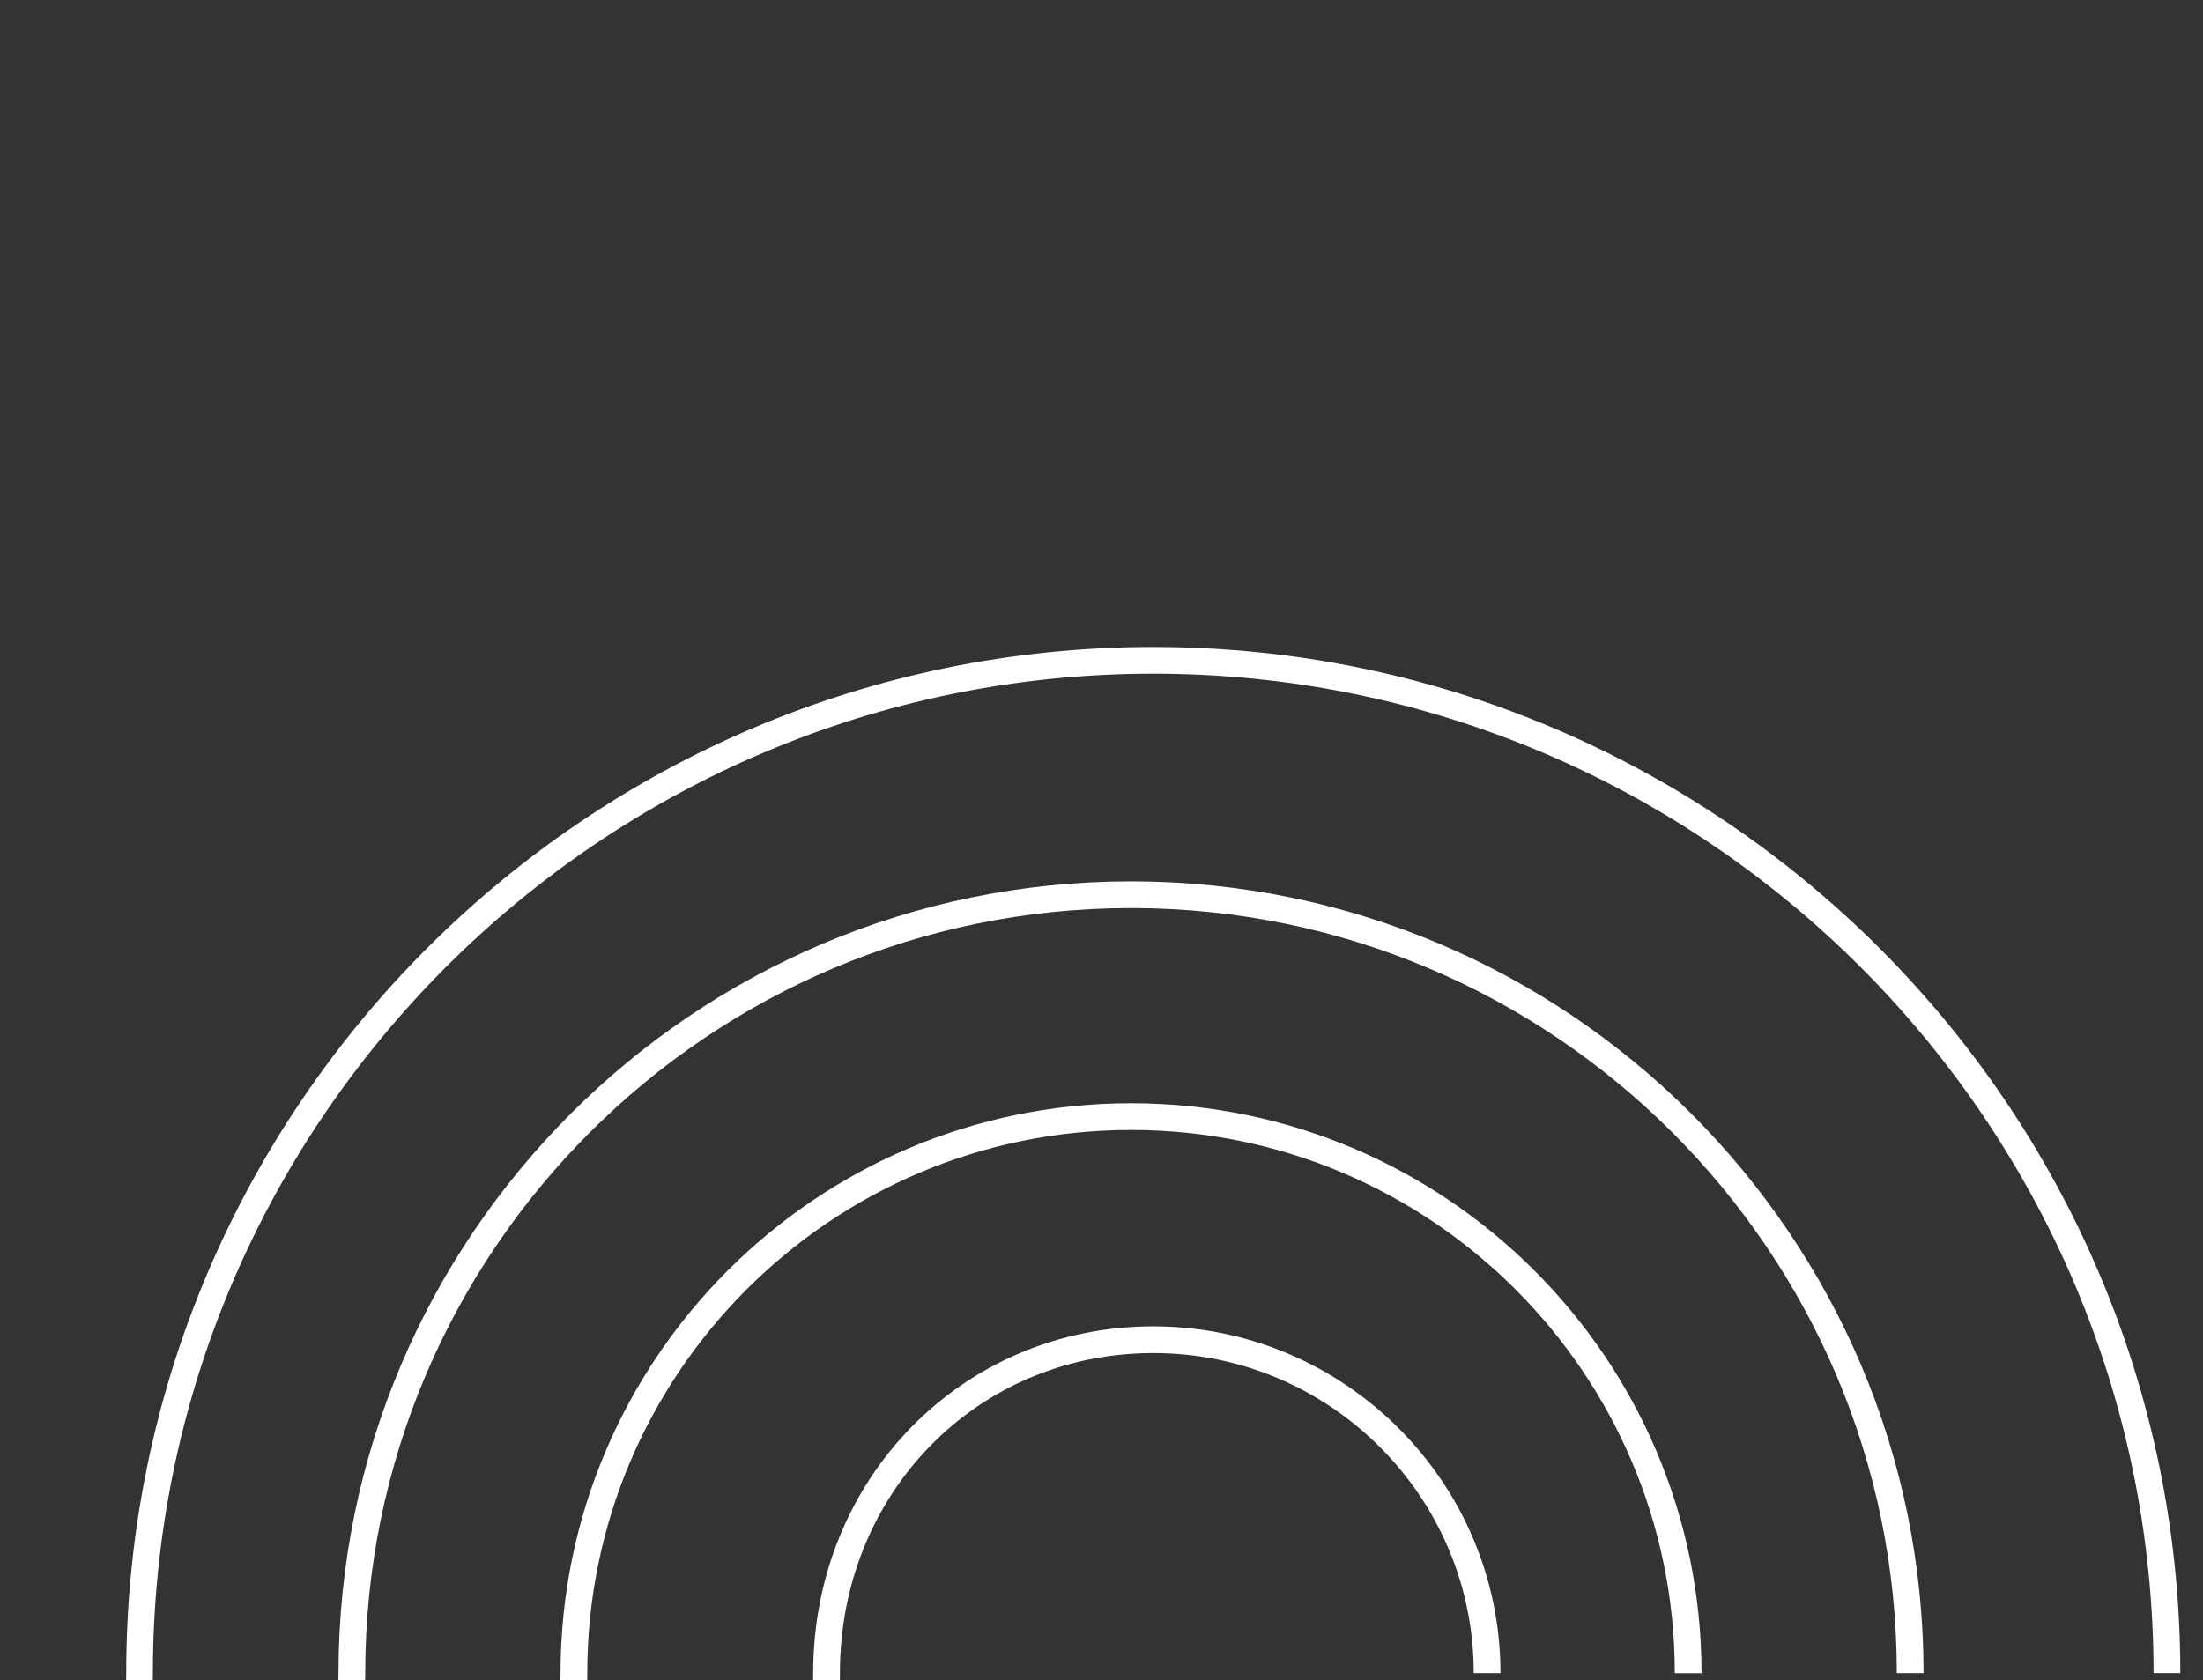 <svg xmlns="http://www.w3.org/2000/svg" width="194" height="148" viewBox="0 0 194 148" fill="none"><rect x="0" y="0" width="194" height="148" fill="#333333" stroke="none"/><g clip-path="url(#clip0_123_35)"><path d="M-135.752 4C-85.878 4 -45.306 44.544 -45.306 94.385L-45.306 147.873C-45.059 163.141 -32.406 175.573 -17.099 175.573C-1.791 175.573 11.115 162.929 11.115 147.385C11.115 97.538 51.687 56.988 101.56 56.988C151.434 56.988 192 97.532 192 147.373L189.645 147.373C189.645 98.833 150.127 59.341 101.555 59.341C52.982 59.341 13.464 98.838 13.464 147.385C13.464 164.224 -0.248 177.927 -17.104 177.927C-33.961 177.927 -47.396 164.453 -47.667 147.891L-47.667 94.385C-47.667 45.844 -87.185 6.353 -135.757 6.353C-159.579 6.353 -181.799 15.667 -198.337 32.571C-214.593 49.192 -223.247 71.138 -222.712 94.355L-222.712 361.468C-222.712 378.307 -236.424 392.01 -253.28 392.01C-270.136 392.01 -283.849 378.307 -283.849 361.462L-283.849 293.717C-283.848 245.177 -323.366 205.686 -371.939 205.686C-420.512 205.686 -460.029 245.177 -460.029 293.717L-460.029 475.44L-462.384 475.44L-462.384 293.717C-462.384 243.877 -421.813 203.332 -371.939 203.332C-322.065 203.332 -281.493 243.877 -281.493 293.717L-281.493 361.462C-281.493 377.007 -268.835 389.656 -253.28 389.656C-237.725 389.656 -225.067 377.012 -225.067 361.468L-225.067 94.385C-225.62 70.556 -216.724 48.01 -200.021 30.929C-183.041 13.566 -160.22 4 -135.757 4L-135.752 4Z" fill="white"></path><path d="M-135.752 24.64C-97.27 24.64 -65.96 55.929 -65.96 94.385L-65.96 147.508C-65.895 173.82 -44.417 195.237 -18.076 195.237C8.265 195.237 29.808 173.773 29.808 147.391C29.808 108.923 61.118 77.634 99.6 77.634C138.081 77.634 169.392 108.923 169.392 147.379L167.037 147.379C167.037 110.218 136.786 79.987 99.6 79.987C62.414 79.987 32.163 110.223 32.163 147.391C32.163 175.073 9.625 197.59 -18.076 197.59C-45.777 197.59 -68.244 175.126 -68.315 147.514L-68.315 94.39C-68.315 57.229 -98.565 26.999 -135.752 26.999C-153.803 26.999 -170.753 34.03 -183.476 46.797C-196.158 59.524 -203.106 76.428 -203.035 94.385L-203.035 361.468C-203.035 389.15 -225.573 411.667 -253.274 411.667C-280.975 411.667 -303.513 389.145 -303.513 361.462L-303.513 293.717C-303.513 256.556 -333.764 226.326 -370.95 226.326C-408.136 226.326 -438.387 256.556 -438.387 293.717L-438.387 475.44L-440.742 475.44L-440.742 293.717C-440.742 255.262 -409.431 223.972 -370.95 223.972C-332.468 223.972 -301.158 255.262 -301.158 293.717L-301.158 361.462C-301.158 387.844 -279.68 409.314 -253.274 409.314C-226.868 409.314 -205.39 387.85 -205.39 361.468L-205.39 94.385C-205.467 75.798 -198.278 58.306 -185.149 45.132C-171.978 31.918 -154.439 24.64 -135.757 24.64L-135.752 24.64Z" fill="white"></path><path d="M-135.751 44.185C-108.05 44.185 -85.513 66.708 -85.513 94.39L-85.513 147.514C-85.448 184.605 -55.197 214.782 -18.076 214.782C19.046 214.782 49.361 184.552 49.361 147.396C49.361 119.708 71.899 97.179 99.6 97.179C127.301 97.179 149.839 119.702 149.839 147.385L147.484 147.385C147.484 121.002 126.006 99.533 99.6 99.533C73.194 99.533 51.716 121.008 51.716 147.396C51.716 185.852 20.406 217.136 -18.076 217.136C-56.557 217.136 -87.803 185.905 -87.868 147.52L-87.868 94.396C-87.868 68.014 -109.346 46.544 -135.751 46.544C-148.581 46.544 -160.621 51.546 -169.652 60.618C-178.643 69.656 -183.553 81.646 -183.482 94.39L-183.482 361.468C-183.482 399.924 -214.793 431.213 -253.274 431.213C-291.756 431.213 -323.066 399.923 -323.066 361.468L-323.066 293.723C-323.066 267.341 -344.544 245.871 -370.95 245.871C-397.356 245.871 -418.834 267.335 -418.834 293.723L-418.834 475.44L-421.189 475.44L-421.189 293.717C-421.189 266.035 -398.651 243.512 -370.95 243.512C-343.249 243.512 -320.711 266.035 -320.711 293.717L-320.711 361.462C-320.711 398.623 -290.46 428.853 -253.274 428.854C-216.088 428.854 -185.837 398.623 -185.837 361.462L-185.837 94.379C-185.914 81.017 -180.762 68.426 -171.324 58.941C-161.851 49.416 -149.216 44.173 -135.757 44.173L-135.751 44.185Z" fill="white"></path><path d="M-135.752 63.842C-118.895 63.842 -105.183 77.546 -105.183 94.39L-105.183 147.385C-105.183 195.925 -65.665 235.416 -17.093 235.416C31.48 235.416 71.61 195.913 71.61 147.361C71.61 130.24 84.769 116.831 101.566 116.831C118.364 116.831 132.135 130.534 132.135 147.379L129.78 147.379C129.78 131.834 117.121 119.184 101.566 119.184C86.011 119.184 73.965 131.563 73.965 147.361C73.965 197.213 33.117 237.77 -17.093 237.77C-67.302 237.77 -107.538 197.225 -107.538 147.385L-107.538 94.39C-107.538 78.846 -120.196 66.196 -135.752 66.196C-143.453 66.196 -150.818 69.355 -155.952 74.862C-160.892 80.158 -163.335 87.048 -162.829 94.261L-162.829 94.343L-162.829 361.468C-162.829 411.303 -203.4 451.853 -253.274 451.853C-303.148 451.853 -343.72 411.308 -343.72 361.468L-343.72 293.723C-343.72 278.179 -356.378 265.529 -371.933 265.529C-387.488 265.529 -400.147 278.179 -400.147 293.723L-400.147 475.44L-402.502 475.44L-402.502 293.717C-402.502 276.872 -388.789 263.169 -371.933 263.169C-355.077 263.169 -341.365 276.872 -341.365 293.717L-341.365 361.462C-341.365 410.002 -301.847 449.493 -253.274 449.493C-204.701 449.493 -165.184 410.002 -165.184 361.462L-165.184 94.379C-165.725 86.524 -163.058 79.022 -157.677 73.25C-152.096 67.267 -144.106 63.837 -135.752 63.837L-135.752 63.842Z" fill="white"></path></g><defs><clipPath id="clip0_123_35"><rect width="194" height="148" fill="white" transform="translate(194 148) rotate(-180)"></rect></clipPath></defs></svg>